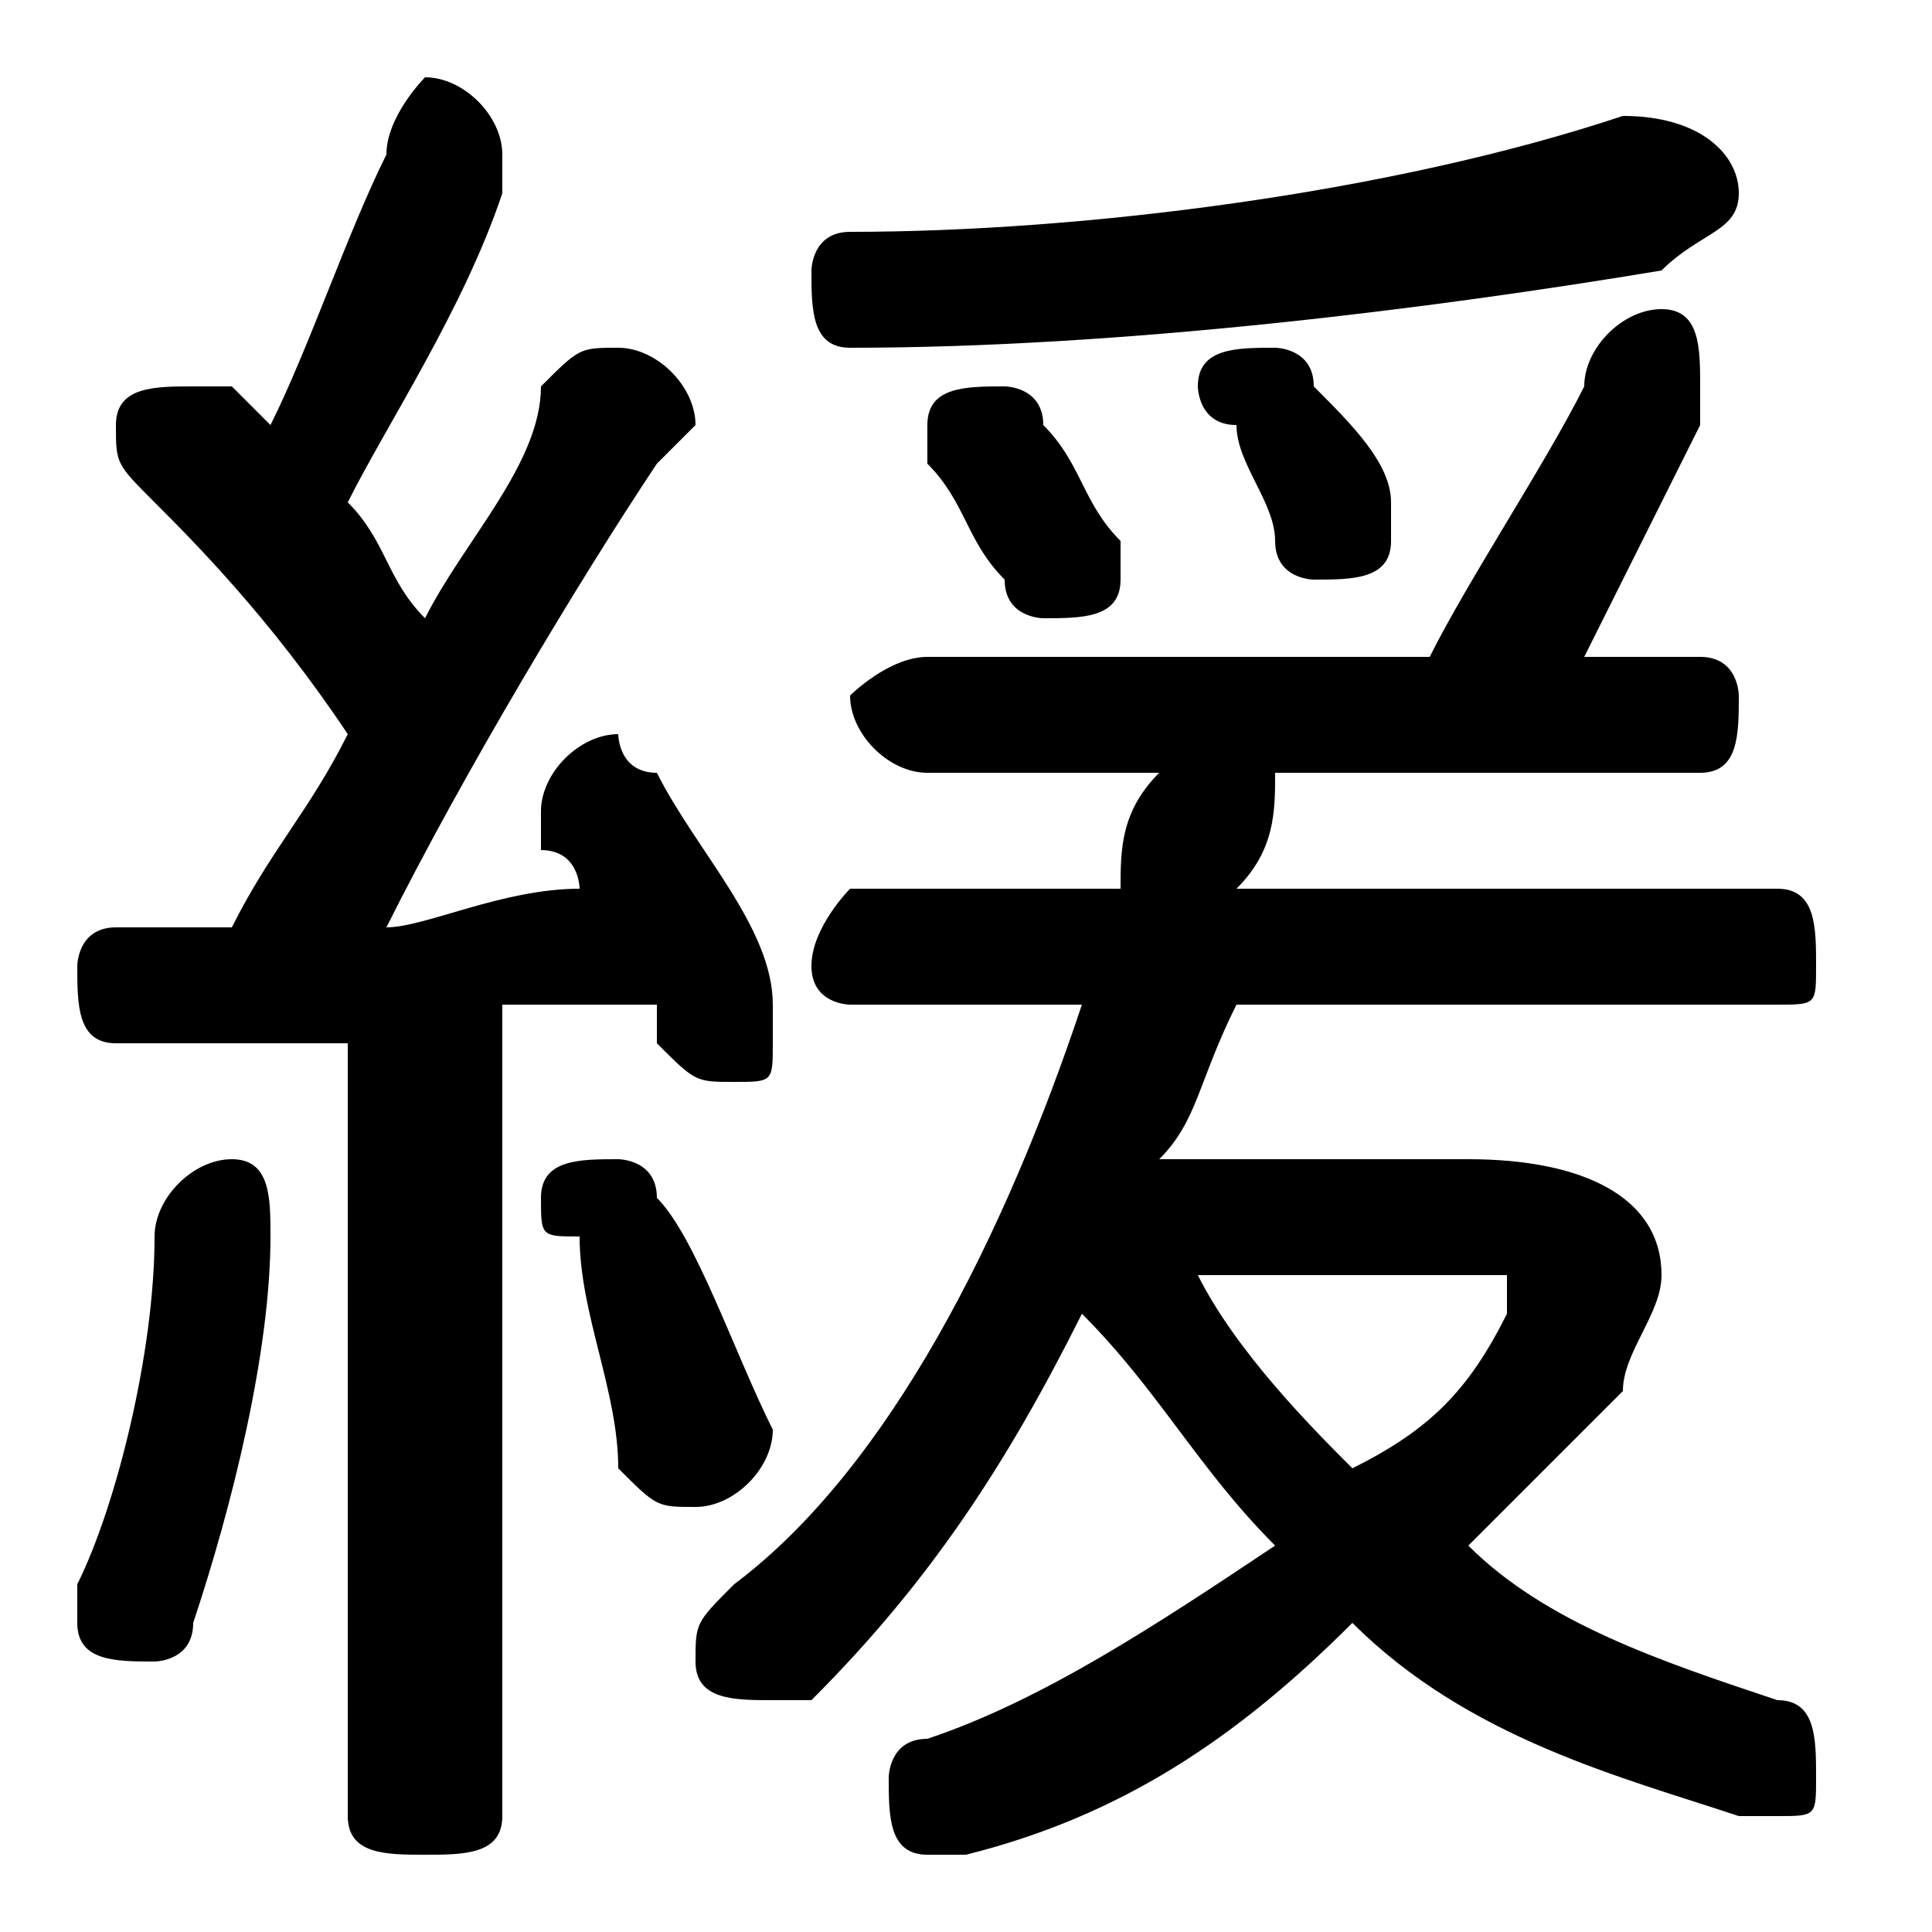 <svg xmlns="http://www.w3.org/2000/svg" viewBox="0 -44.0 50.0 50.0">
    <rect x="0" y="-44.0" width="50.0" height="50.0" fill="#808080" stroke="none"/>
    <g transform="scale(1, -1)">
        <!-- ボディの枠 -->
        <rect x="0" y="-6.0" width="50.0" height="50.0"
            stroke="white" fill="white"/>
        <!-- グリフ座標系の原点 -->
        <circle cx="0" cy="0" r="5" fill="white"/>
        <!-- グリフのアウトライン -->
        <g style="fill:black;stroke:#000000;stroke-width:0;stroke-linecap:round;stroke-linejoin:round;">
        <path d="M 30.0 14.0 C 31.0 15.0 31.0 16.0 32.0 18.0 L 46.0 18.0 C 47.0 18.0 47.0 18.0 47.0 19.0 C 47.0 20.0 47.0 21.0 46.0 21.0 L 32.0 21.0 C 33.0 22.0 33.0 23.0 33.0 24.0 L 44.0 24.0 C 45.0 24.0 45.0 25.0 45.0 26.0 C 45.0 26.0 45.0 27.0 44.0 27.0 L 41.0 27.0 C 42.0 29.0 43.0 31.0 44.0 33.0 C 44.0 33.0 44.0 34.0 44.0 34.0 C 44.0 35.0 44.0 36.0 43.0 36.0 C 42.0 36.0 41.0 35.0 41.0 34.0 C 40.0 32.0 38.0 29.0 37.0 27.0 L 24.0 27.0 C 23.0 27.0 22.0 26.0 22.0 26.0 C 22.0 25.0 23.0 24.0 24.0 24.0 L 30.0 24.0 C 29.0 23.0 29.0 22.0 29.0 21.0 L 22.0 21.0 C 22.0 21.0 21.0 20.0 21.0 19.0 C 21.0 18.0 22.0 18.0 22.0 18.0 L 28.0 18.0 C 26.0 12.0 23.0 6.0 19.0 3.0 C 18.0 2.0 18.0 2.0 18.0 1.0 C 18.0 0.0 19.0 -0.0 20.0 -0.0 C 20.0 -0.0 21.0 -0.0 21.0 0.0 C 24.0 3.0 26.0 6.0 28.0 10.0 C 30.0 8.0 31.0 6.0 33.0 4.0 C 30.0 2.0 27.0 0.0 24.0 -1.0 C 23.0 -1.0 23.0 -2.0 23.0 -2.0 C 23.0 -3.0 23.0 -4.0 24.0 -4.0 C 25.0 -4.0 25.0 -4.0 25.0 -4.0 C 29.0 -3.0 32.0 -1.0 35.0 2.0 C 38.0 -1.0 42.0 -2.0 45.0 -3.0 C 45.0 -3.0 45.0 -3.0 46.0 -3.0 C 47.0 -3.0 47.0 -3.0 47.0 -2.0 C 47.0 -1.0 47.0 -0.0 46.0 0.0 C 43.0 1.0 40.0 2.0 38.0 4.0 C 39.0 5.0 41.0 7.0 42.0 8.0 C 42.0 9.0 43.0 10.0 43.0 11.0 C 43.0 13.0 41.0 14.0 38.0 14.0 Z M 38.0 11.0 C 39.0 11.0 39.0 11.0 39.0 11.0 C 39.0 10.0 39.0 10.0 39.0 10.0 C 38.0 8.0 37.0 7.0 35.0 6.0 C 34.0 7.0 32.0 9.0 31.0 11.0 Z M 9.0 -3.0 C 9.0 -4.0 10.0 -4.0 11.0 -4.0 C 12.0 -4.0 13.0 -4.0 13.0 -3.0 L 13.0 18.0 C 14.0 18.0 15.0 18.0 17.0 18.0 C 17.0 18.0 17.0 17.0 17.0 17.0 C 18.0 16.0 18.0 16.0 19.0 16.0 C 20.0 16.0 20.0 16.0 20.0 17.0 C 20.0 18.0 20.0 18.0 20.0 18.0 C 20.0 20.0 18.0 22.0 17.0 24.0 C 16.0 24.0 16.0 25.0 16.0 25.0 C 15.0 25.0 14.0 24.0 14.0 23.0 C 14.0 23.0 14.0 23.0 14.0 22.0 C 15.0 22.0 15.0 21.0 15.0 21.0 C 13.0 21.0 11.0 20.0 10.0 20.0 C 12.0 24.0 15.0 29.0 17.0 32.0 C 18.0 33.0 18.0 33.0 18.0 33.0 C 18.0 34.0 17.0 35.0 16.0 35.0 C 15.0 35.0 15.0 35.0 14.0 34.0 C 14.0 32.0 12.0 30.0 11.0 28.0 C 10.0 29.0 10.0 30.0 9.0 31.0 C 10.0 33.0 12.0 36.0 13.0 39.0 C 13.0 39.0 13.0 40.0 13.0 40.0 C 13.0 41.0 12.0 42.0 11.0 42.0 C 11.0 42.0 10.0 41.0 10.0 40.0 C 9.0 38.0 8.0 35.0 7.0 33.0 C 6.0 34.0 6.0 34.0 6.0 34.0 C 6.0 34.0 5.0 34.0 5.0 34.0 C 4.0 34.0 3.0 34.0 3.0 33.0 C 3.0 32.0 3.0 32.0 4.0 31.0 C 5.0 30.0 7.0 28.0 9.0 25.0 C 8.0 23.0 7.0 22.0 6.0 20.0 C 5.0 20.0 4.0 20.0 3.0 20.0 C 2.0 20.0 2.0 19.0 2.0 19.0 C 2.0 18.0 2.0 17.0 3.0 17.0 C 5.0 17.0 7.0 17.0 9.0 17.0 Z M 24.0 32.0 C 25.0 31.0 25.0 30.0 26.0 29.0 C 26.0 28.0 27.0 28.0 27.0 28.0 C 28.0 28.0 29.0 28.0 29.0 29.0 C 29.0 29.0 29.0 30.0 29.0 30.0 C 28.0 31.0 28.0 32.0 27.0 33.0 C 27.0 34.0 26.0 34.0 26.0 34.0 C 25.0 34.0 24.0 34.0 24.0 33.0 C 24.0 32.0 24.0 32.0 24.0 32.0 Z M 4.0 12.0 C 4.0 9.0 3.0 5.0 2.0 3.0 C 2.0 3.0 2.0 2.0 2.0 2.0 C 2.0 1.0 3.0 1.0 4.0 1.0 C 4.0 1.0 5.0 1.0 5.0 2.0 C 6.0 5.0 7.0 9.0 7.0 12.0 C 7.0 13.0 7.0 14.0 6.0 14.0 C 5.0 14.0 4.0 13.0 4.0 12.0 Z M 32.0 33.0 C 32.0 32.0 33.0 31.0 33.0 30.0 C 33.0 29.0 34.0 29.0 34.0 29.0 C 35.0 29.0 36.0 29.0 36.0 30.0 C 36.0 30.0 36.0 31.0 36.0 31.0 C 36.0 32.0 35.0 33.0 34.0 34.0 C 34.0 35.0 33.0 35.0 33.0 35.0 C 32.0 35.0 31.0 35.0 31.0 34.0 C 31.0 34.0 31.0 33.0 32.0 33.0 Z M 17.0 13.0 C 17.0 14.0 16.0 14.0 16.0 14.0 C 15.0 14.0 14.0 14.0 14.0 13.0 C 14.0 12.0 14.0 12.0 15.0 12.0 C 15.0 10.0 16.0 8.0 16.0 6.0 C 17.0 5.0 17.0 5.0 18.0 5.0 C 19.0 5.0 20.0 6.0 20.0 7.0 C 19.0 9.0 18.0 12.0 17.0 13.0 Z M 42.0 41.0 C 36.0 39.0 28.0 38.0 22.0 38.0 C 21.0 38.0 21.0 37.0 21.0 37.0 C 21.0 36.0 21.0 35.0 22.0 35.0 C 29.0 35.0 37.0 36.0 43.0 37.0 C 44.0 38.0 45.0 38.0 45.0 39.0 C 45.0 40.0 44.0 41.0 42.0 41.0 Z"/>
    </g>
    </g>
</svg>
